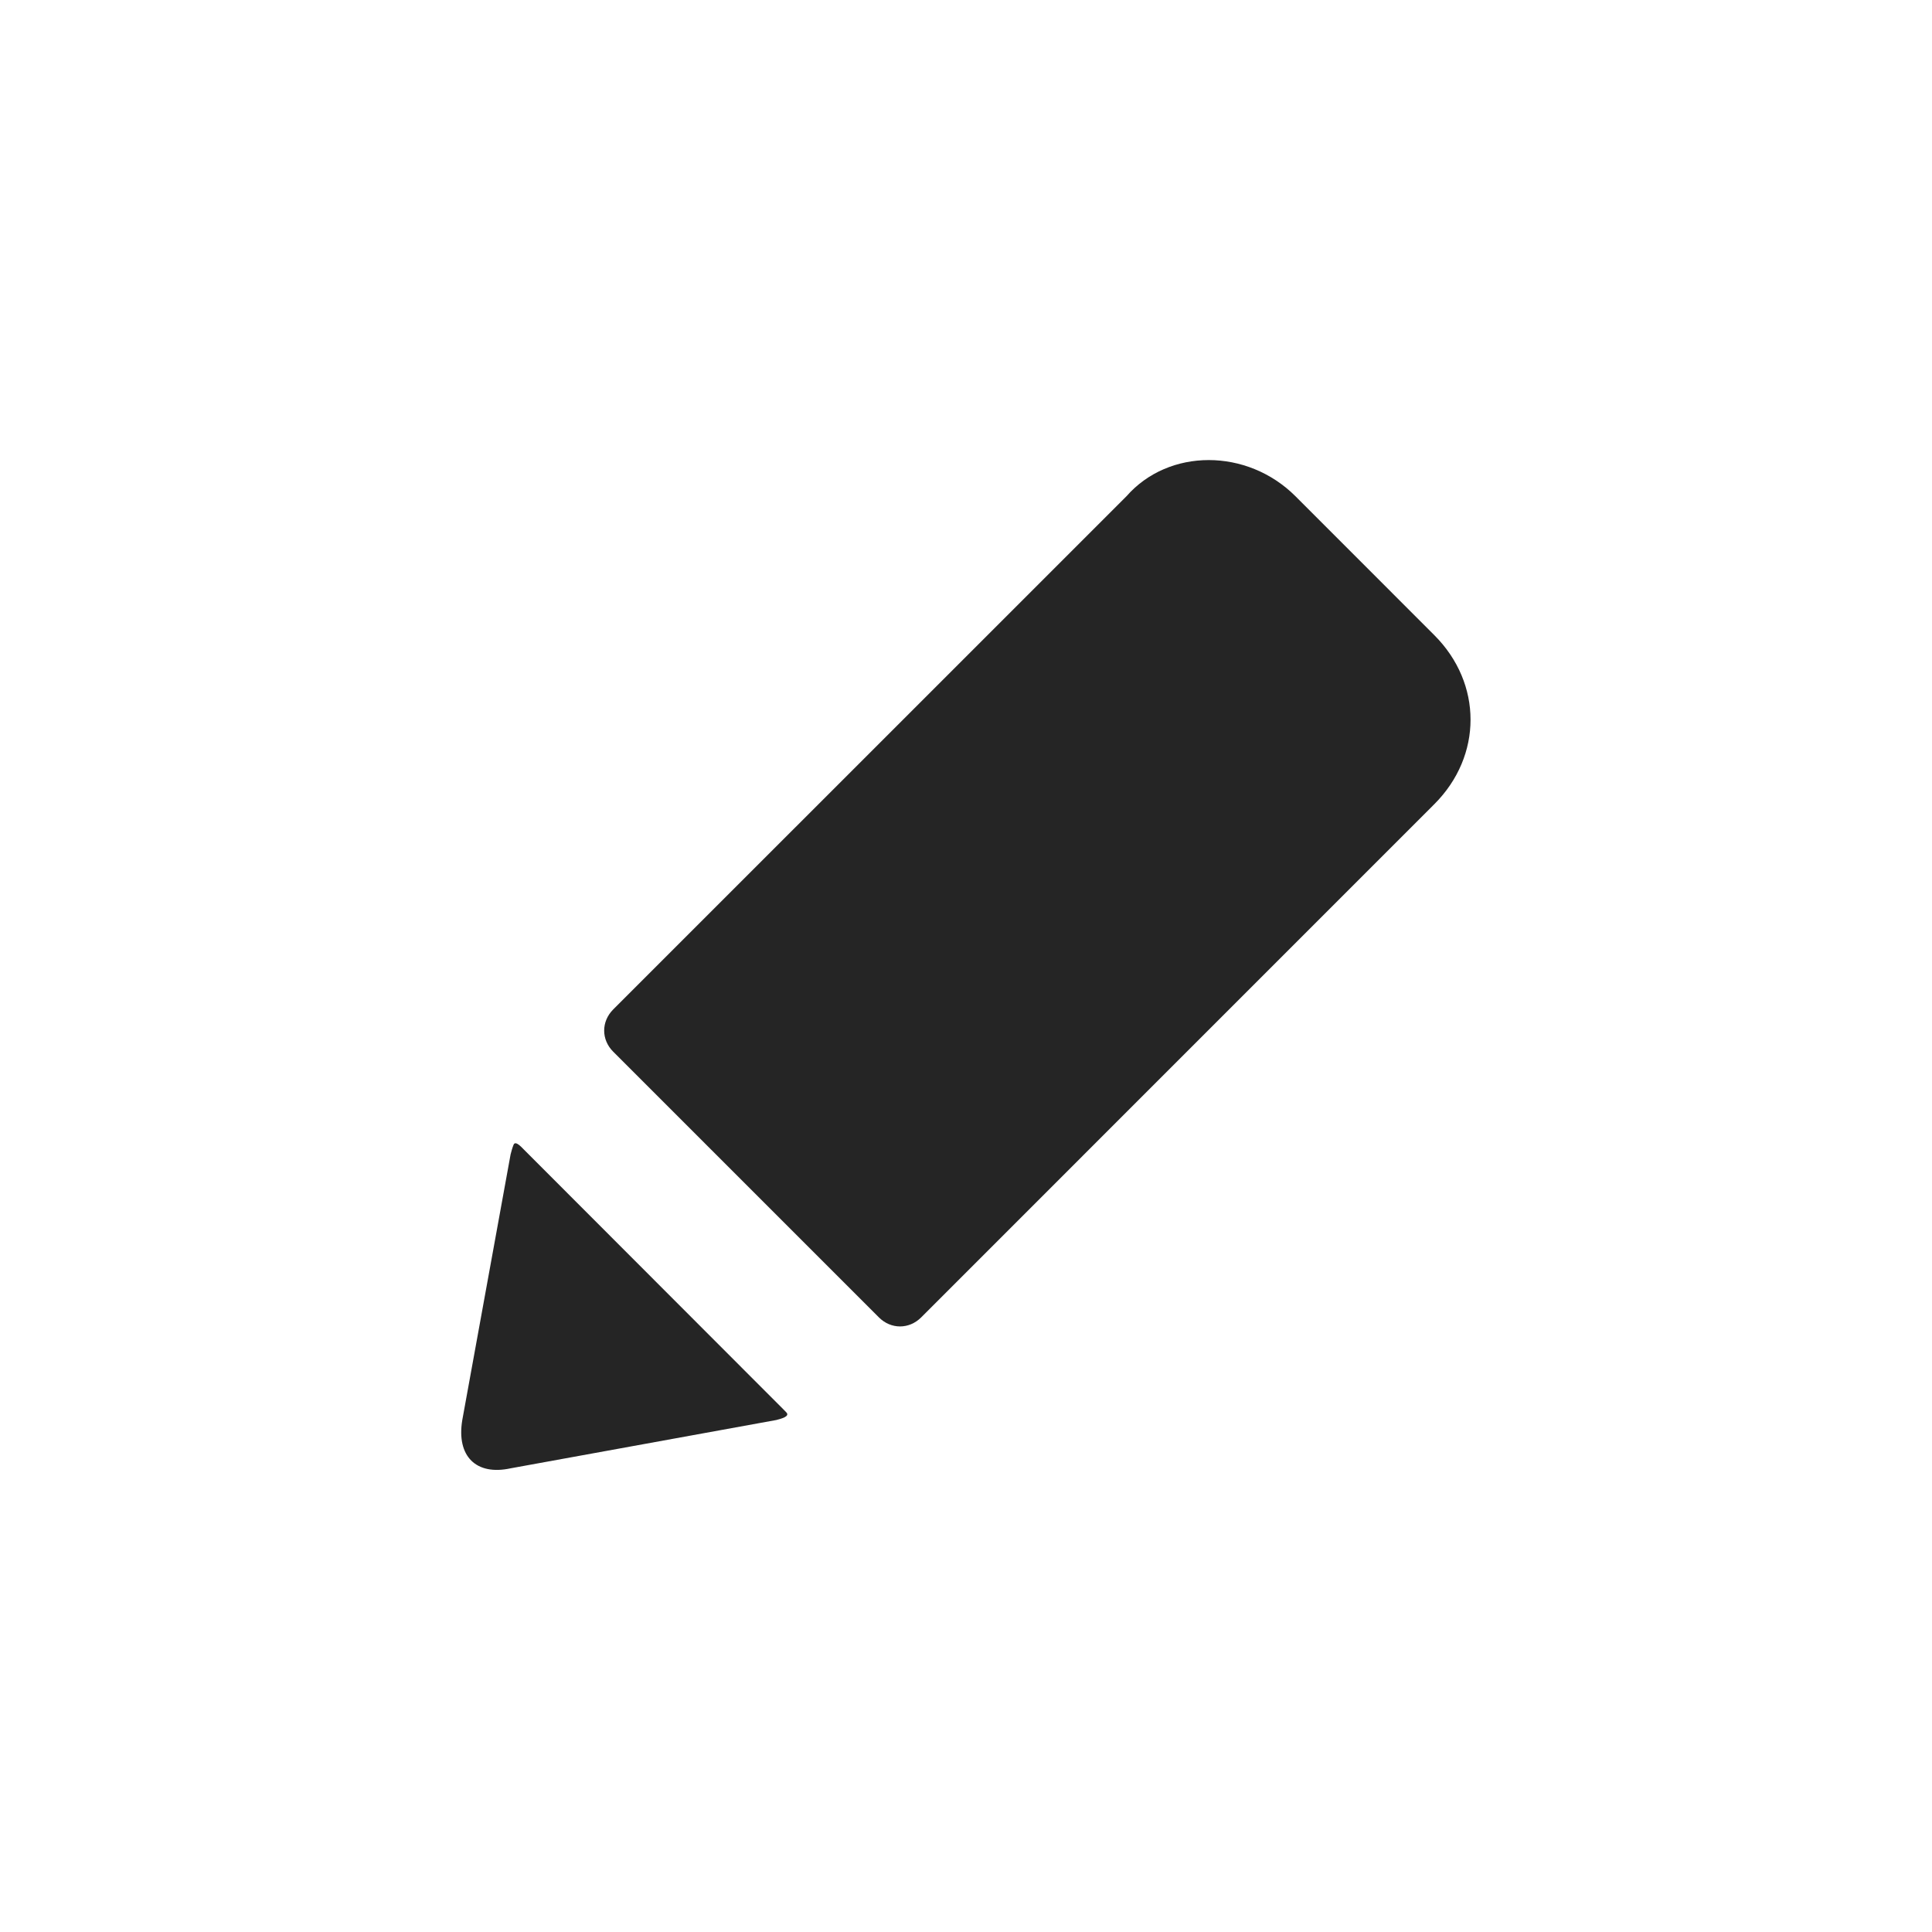 <svg width="25" height="25" viewBox="0 0 25 25" fill="none" xmlns="http://www.w3.org/2000/svg">
<path d="M6.646 14.812C6.661 14.776 6.701 14.793 6.767 14.863C7.857 15.954 8.98 17.079 10.138 18.238C10.146 18.247 10.159 18.259 10.175 18.276C10.226 18.328 10.11 18.358 10.045 18.375L6.607 19C6.161 19.097 5.904 18.844 5.982 18.375L6.607 14.938C6.622 14.886 6.624 14.867 6.646 14.812ZM14.576 6.422C15.123 5.797 16.139 5.797 16.764 6.422L18.56 8.219C19.185 8.844 19.185 9.781 18.56 10.406L11.92 17.047C11.764 17.203 11.529 17.203 11.373 17.047L7.935 13.609C7.779 13.453 7.779 13.219 7.935 13.062L14.576 6.422Z" fill="#252525"/>
</svg>
